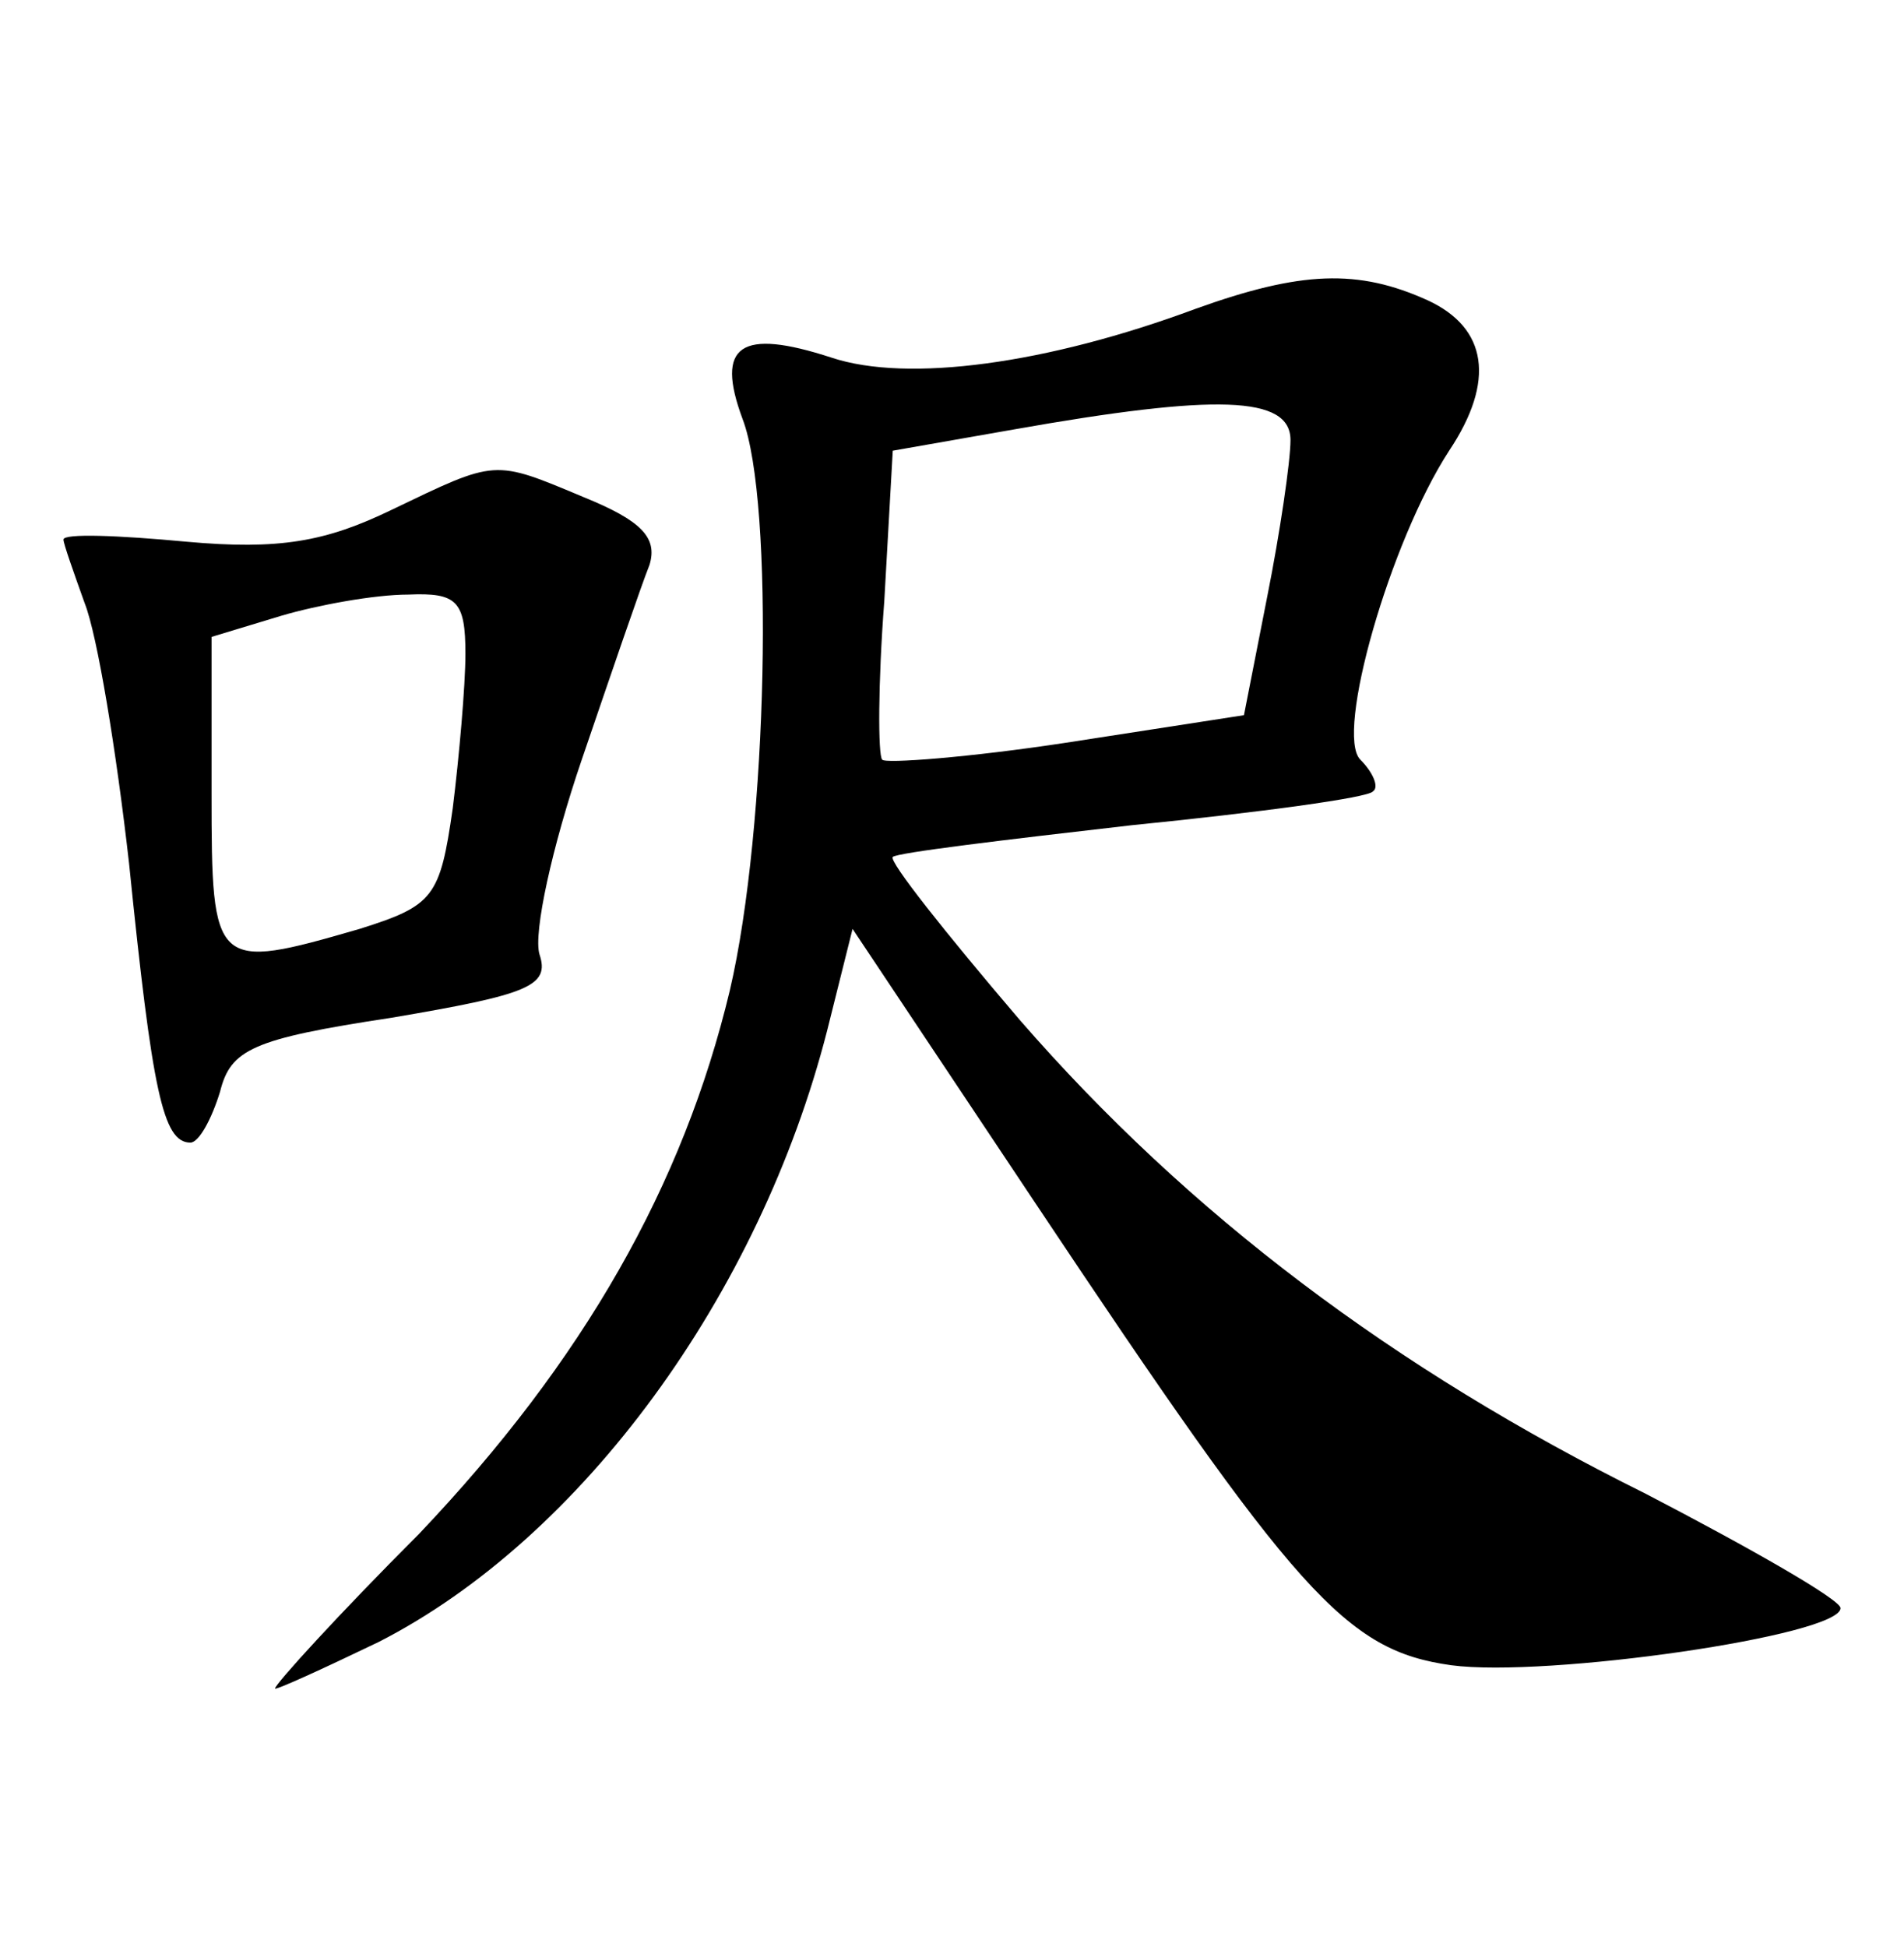 <?xml version="1.0" standalone="no"?>
<!DOCTYPE svg PUBLIC "-//W3C//DTD SVG 20010904//EN"
 "http://www.w3.org/TR/2001/REC-SVG-20010904/DTD/svg10.dtd">
<svg version="1.0" xmlns="http://www.w3.org/2000/svg"
 width="90pt" height="92pt" viewBox="0 0 90 92"
 preserveAspectRatio="xMidYMid meet">
<g transform="translate(0,92) scale(0.1,-0.1)"
fill="#000000" stroke="none">
<path d="M565 774 c-70 -26 -136 -35 -172 -23 -43 14 -55 6 -42 -29 15 -39 12
-193 -6 -270 -22 -92 -69 -175 -147 -257 -38 -38 -68 -71 -68 -73 0 -1 22 9
49 22 96 49 180 164 212 289 l12 48 86 -129 c124 -186 147 -212 197 -219 45
-6 184 14 184 27 0 4 -42 28 -92 54 -119 59 -216 132 -296 224 -35 41 -62 75
-60 77 2 2 52 8 113 15 60 6 112 13 114 16 3 2 0 9 -6 15 -12 12 14 103 42
146 22 33 18 58 -10 71 -33 15 -60 14 -110 -4z m45 -62 c0 -10 -5 -44 -11 -74
l-11 -56 -84 -13 c-46 -7 -86 -10 -87 -8 -2 2 -2 36 1 75 l4 71 57 10 c96 17
131 16 131 -5z"/>
<path d="M185 679 c-31 -15 -53 -19 -97 -15 -32 3 -58 4 -58 1 0 -2 5 -16 10
-30 6 -15 15 -70 21 -123 11 -108 16 -132 29 -132 4 0 10 11 14 24 5 20 15 25
81 35 65 11 75 15 70 30 -3 10 6 51 20 92 14 41 28 82 32 92 4 13 -4 21 -31
32 -43 18 -41 18 -91 -6z m35 -68 c0 -15 -3 -49 -6 -73 -6 -42 -9 -46 -44 -57
-69 -20 -70 -19 -70 64 l0 74 33 10 c17 5 44 10 60 10 23 1 27 -3 27 -28z"/>
</g>
</svg>
